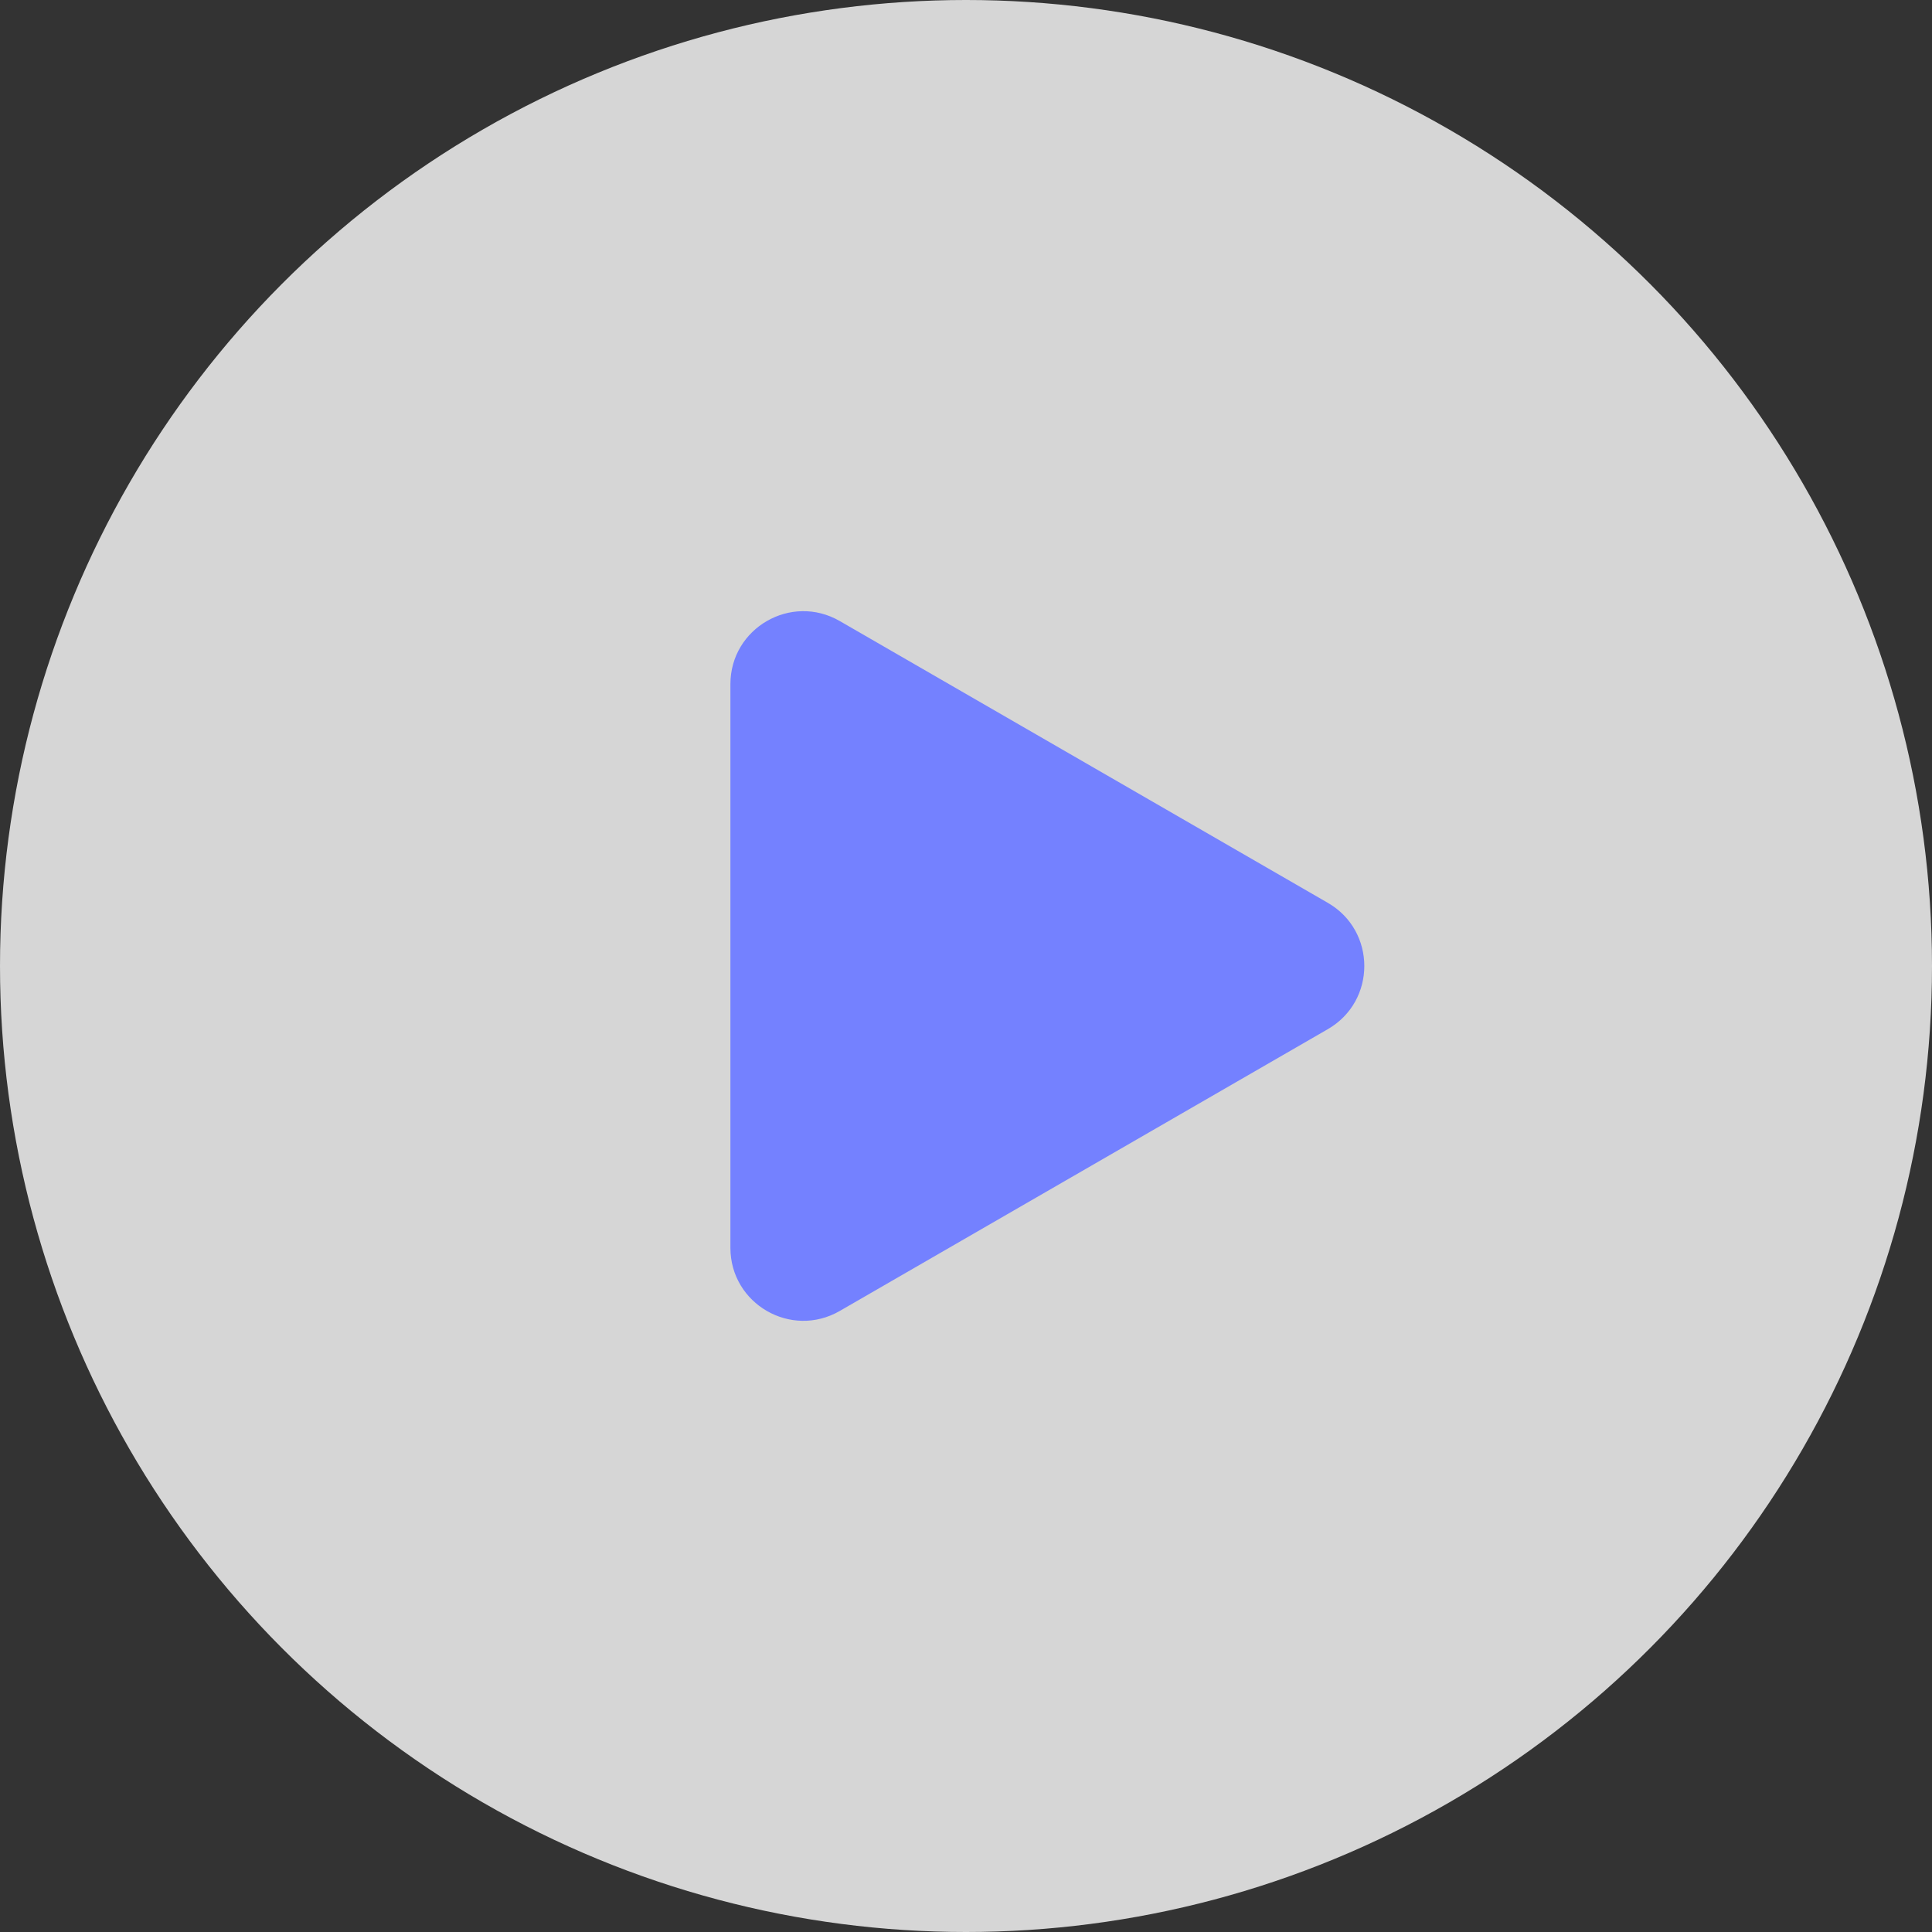 <svg width="53" height="53" viewBox="0 0 53 53" fill="none" xmlns="http://www.w3.org/2000/svg">
<rect x="0" y="0" width="53" height="53" fill="#333333" stroke="none"/>
<g id="Play / Default">
<circle id="Ellipse 50" opacity="0.8" cx="26.5" cy="26.5" r="26.5" fill="white"/>
<path id="Polygon 199" d="M36.427 24.768C37.76 25.538 37.76 27.462 36.427 28.232L23.037 35.963C21.703 36.733 20.037 35.77 20.037 34.231L20.037 18.769C20.037 17.23 21.703 16.267 23.037 17.037L36.427 24.768Z" fill="#7481FF"/>
</g>
</svg>
